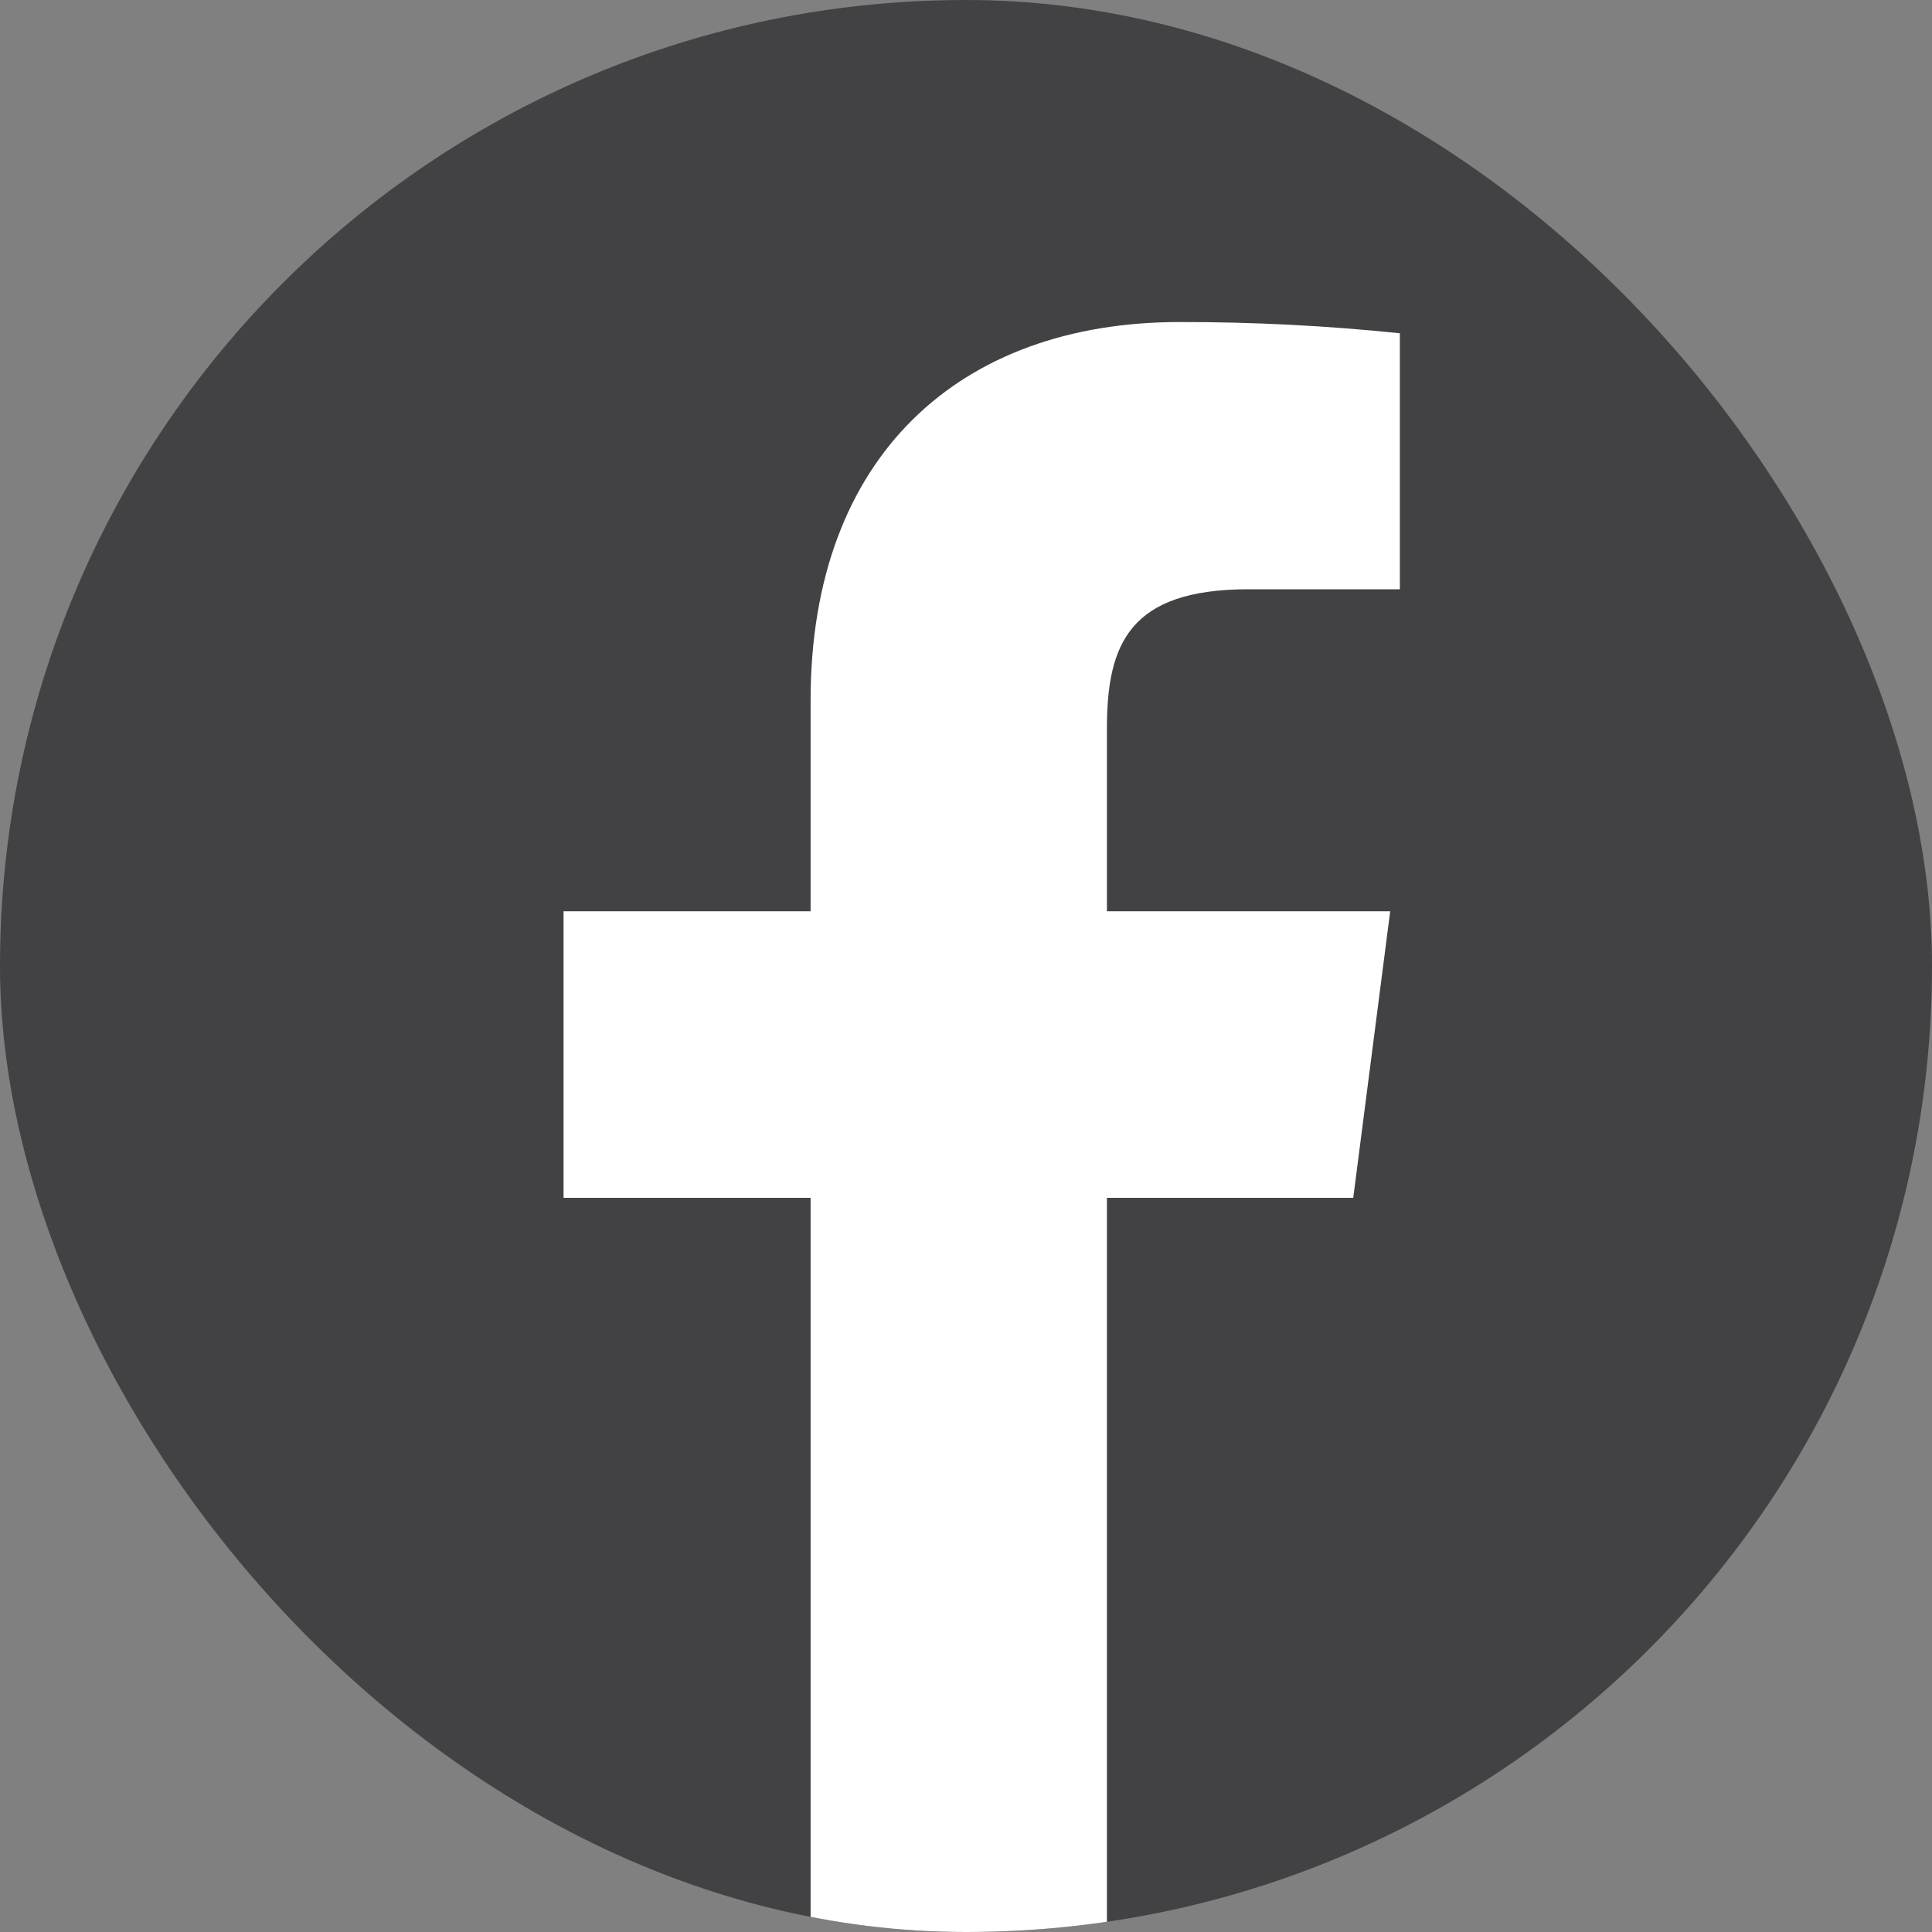 <svg width="16" height="16" viewBox="0 0 16 16" fill="none" xmlns="http://www.w3.org/2000/svg">
<rect x="0" y="0" width="16" height="16" fill="#808080" stroke="none"/>
<g clip-path="url(#clip0_918_411)">
<rect width="16" height="16" rx="8" fill="#424245"/>
<path d="M10.34 4.88H11.593V2.76C10.987 2.697 10.377 2.666 9.767 2.667C7.953 2.667 6.713 3.773 6.713 5.8V7.547H4.667V9.92H6.713V16H9.167V9.92H11.207L11.513 7.547H9.167V6.033C9.167 5.333 9.353 4.88 10.34 4.88Z" fill="white"/>
</g>
<defs>
<clipPath id="clip0_918_411">
<rect width="16" height="16" rx="8" fill="white"/>
</clipPath>
</defs>
</svg>
